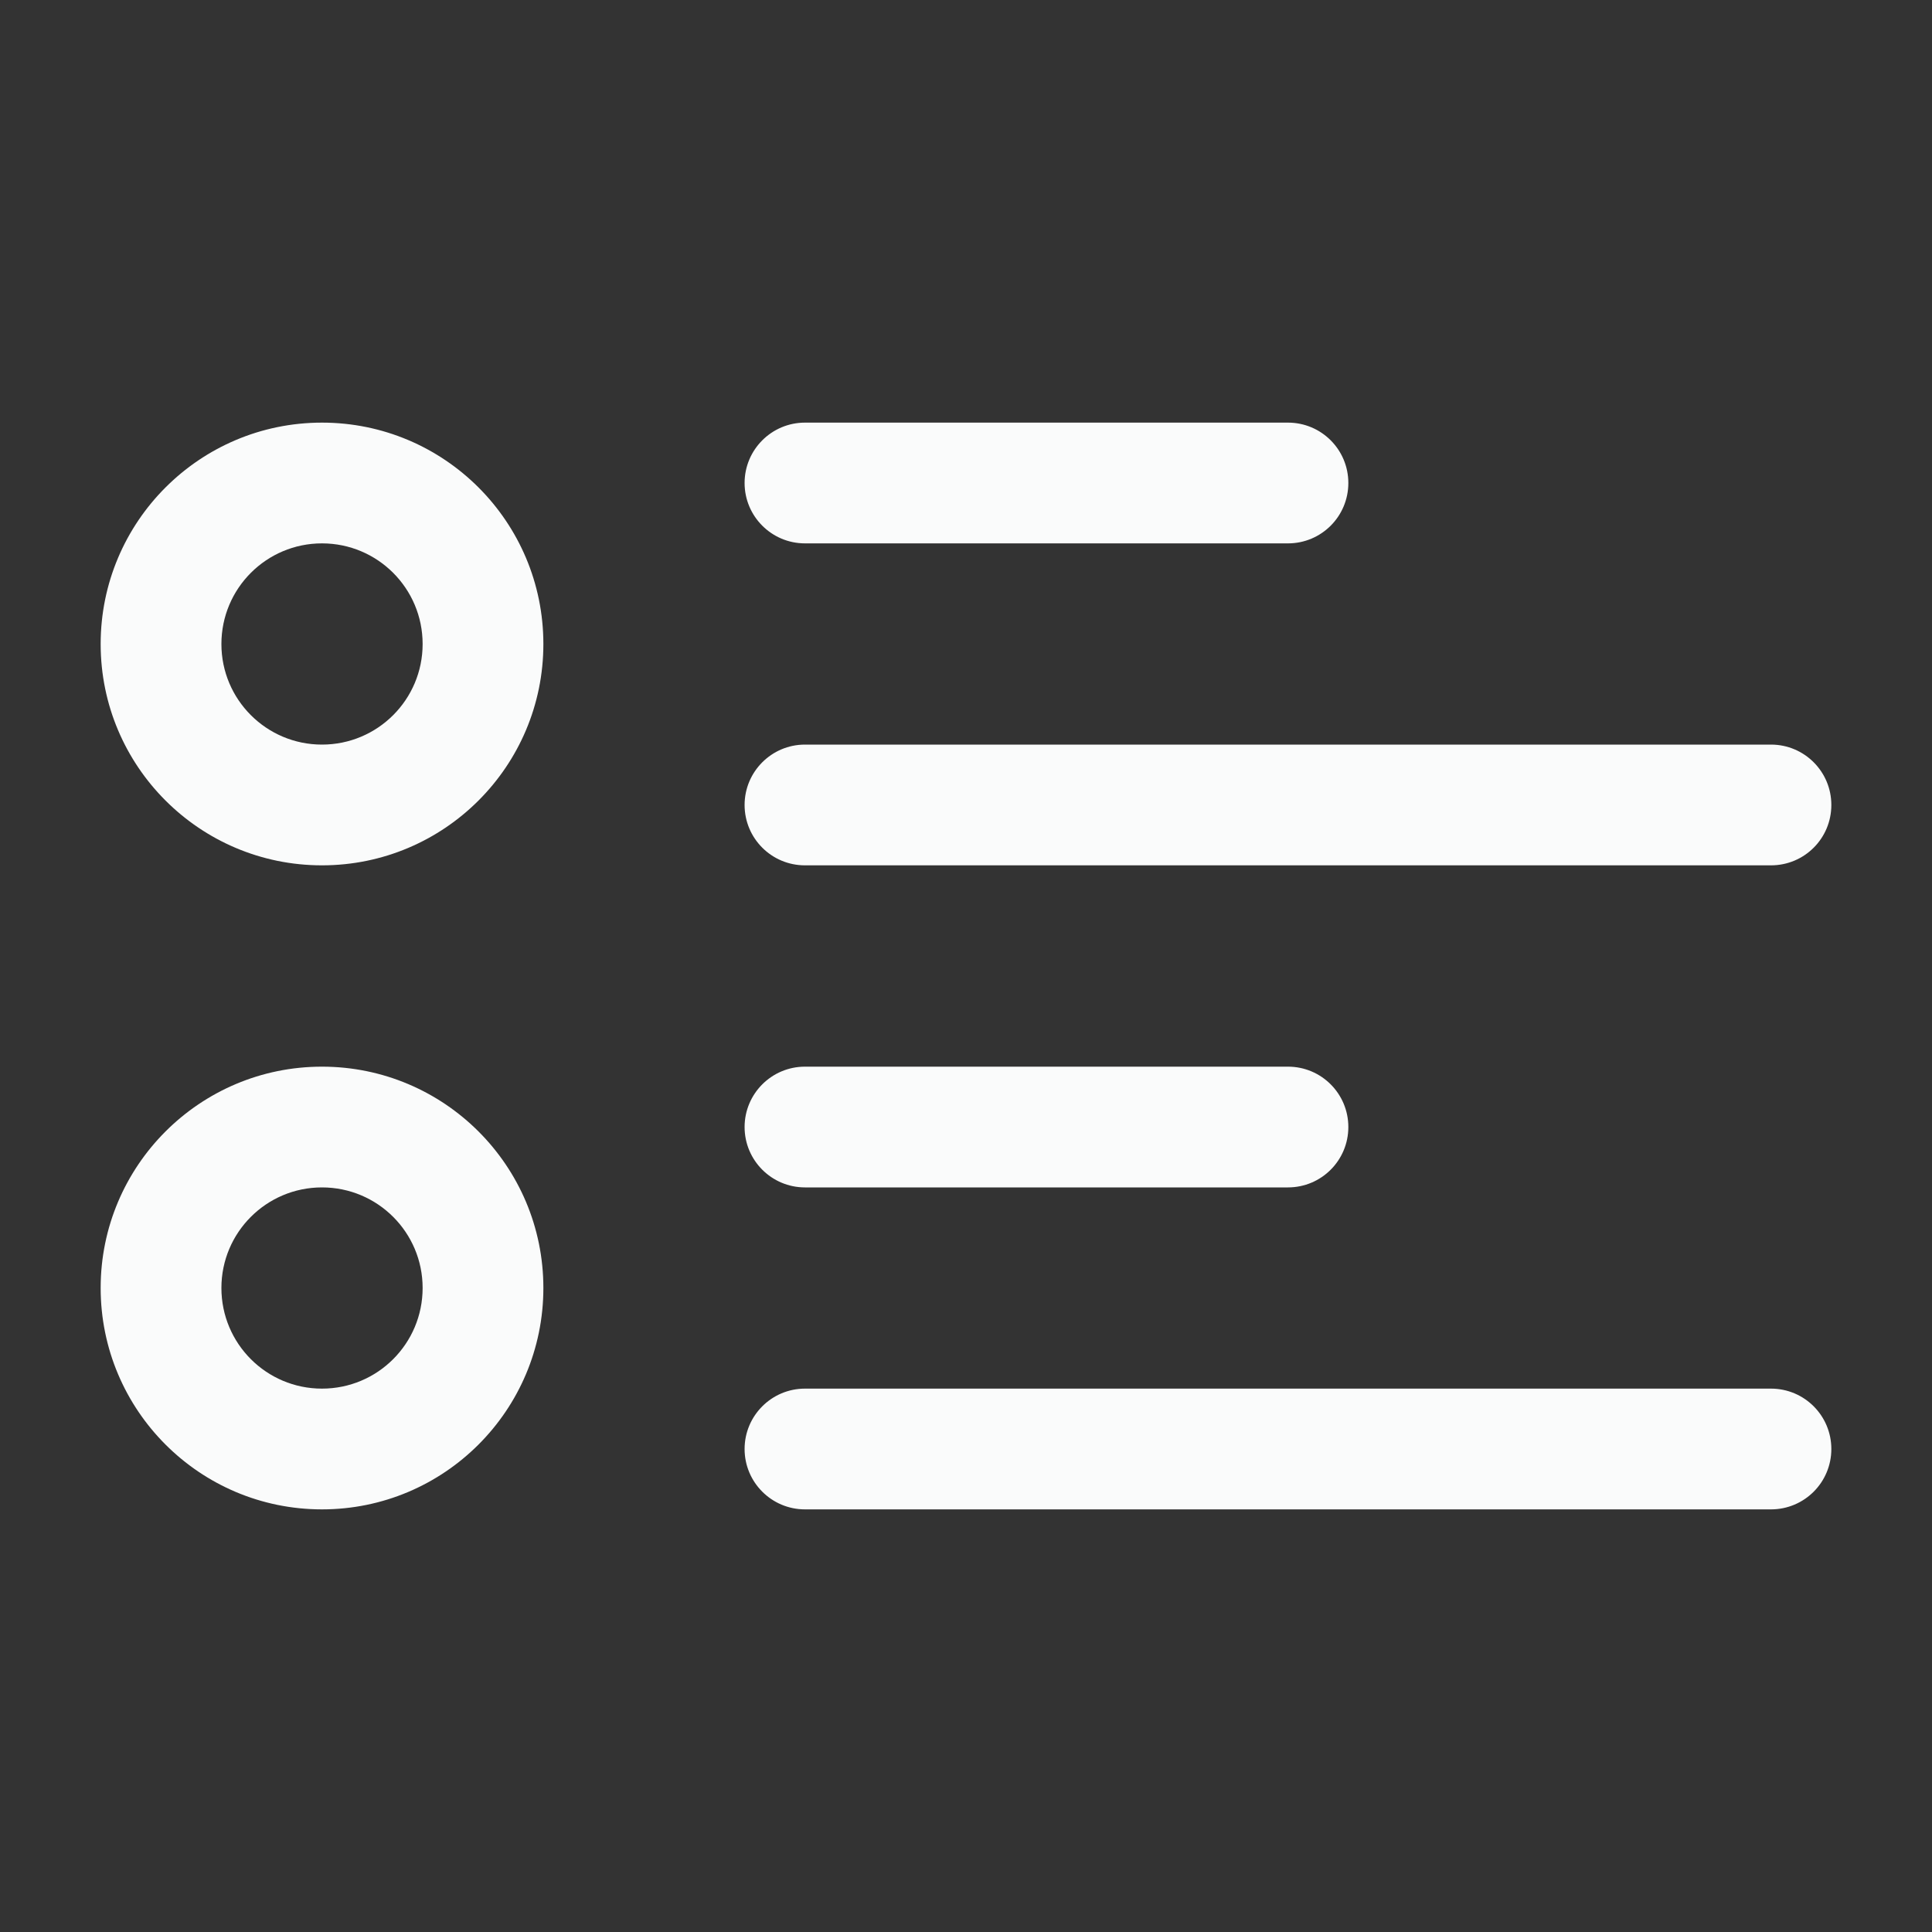 <svg width="20" height="20" viewBox="0 0 20 20" fill="none" xmlns="http://www.w3.org/2000/svg">
<rect x="0" y="0" width="20" height="20" fill="#333333" stroke="none"/>
<path d="M8.333 4.375C7.988 4.375 7.708 4.655 7.708 5C7.708 5.345 7.988 5.625 8.333 5.625V4.375ZM13.333 5.625C13.679 5.625 13.958 5.345 13.958 5C13.958 4.655 13.679 4.375 13.333 4.375V5.625ZM8.333 11.042C7.988 11.042 7.708 11.322 7.708 11.667C7.708 12.012 7.988 12.292 8.333 12.292V11.042ZM13.333 12.292C13.679 12.292 13.958 12.012 13.958 11.667C13.958 11.322 13.679 11.042 13.333 11.042V12.292ZM8.333 7.708C7.988 7.708 7.708 7.988 7.708 8.333C7.708 8.679 7.988 8.958 8.333 8.958V7.708ZM18.333 8.958C18.679 8.958 18.958 8.679 18.958 8.333C18.958 7.988 18.679 7.708 18.333 7.708V8.958ZM8.333 14.375C7.988 14.375 7.708 14.655 7.708 15C7.708 15.345 7.988 15.625 8.333 15.625V14.375ZM18.333 15.625C18.679 15.625 18.958 15.345 18.958 15C18.958 14.655 18.679 14.375 18.333 14.375V15.625ZM3.333 7.708C2.758 7.708 2.292 7.242 2.292 6.667H1.042C1.042 7.932 2.068 8.958 3.333 8.958L3.333 7.708ZM2.292 6.667C2.292 6.091 2.758 5.625 3.333 5.625V4.375C2.068 4.375 1.042 5.401 1.042 6.667H2.292ZM3.333 5.625C3.909 5.625 4.375 6.091 4.375 6.667H5.625C5.625 5.401 4.599 4.375 3.333 4.375V5.625ZM4.375 6.667C4.375 7.242 3.909 7.708 3.333 7.708L3.333 8.958C4.599 8.958 5.625 7.932 5.625 6.667H4.375ZM3.333 14.375C2.758 14.375 2.292 13.909 2.292 13.333H1.042C1.042 14.599 2.068 15.625 3.333 15.625L3.333 14.375ZM2.292 13.333C2.292 12.758 2.758 12.292 3.333 12.292V11.042C2.068 11.042 1.042 12.068 1.042 13.333H2.292ZM3.333 12.292C3.909 12.292 4.375 12.758 4.375 13.333H5.625C5.625 12.068 4.599 11.042 3.333 11.042V12.292ZM4.375 13.333C4.375 13.909 3.909 14.375 3.333 14.375L3.333 15.625C4.599 15.625 5.625 14.599 5.625 13.333H4.375ZM8.333 5.625H13.333V4.375H8.333V5.625ZM8.333 12.292H13.333V11.042H8.333V12.292ZM8.333 8.958H18.333V7.708H8.333V8.958ZM8.333 15.625H18.333V14.375H8.333V15.625Z" fill="#FAFBFB"/>
</svg>
